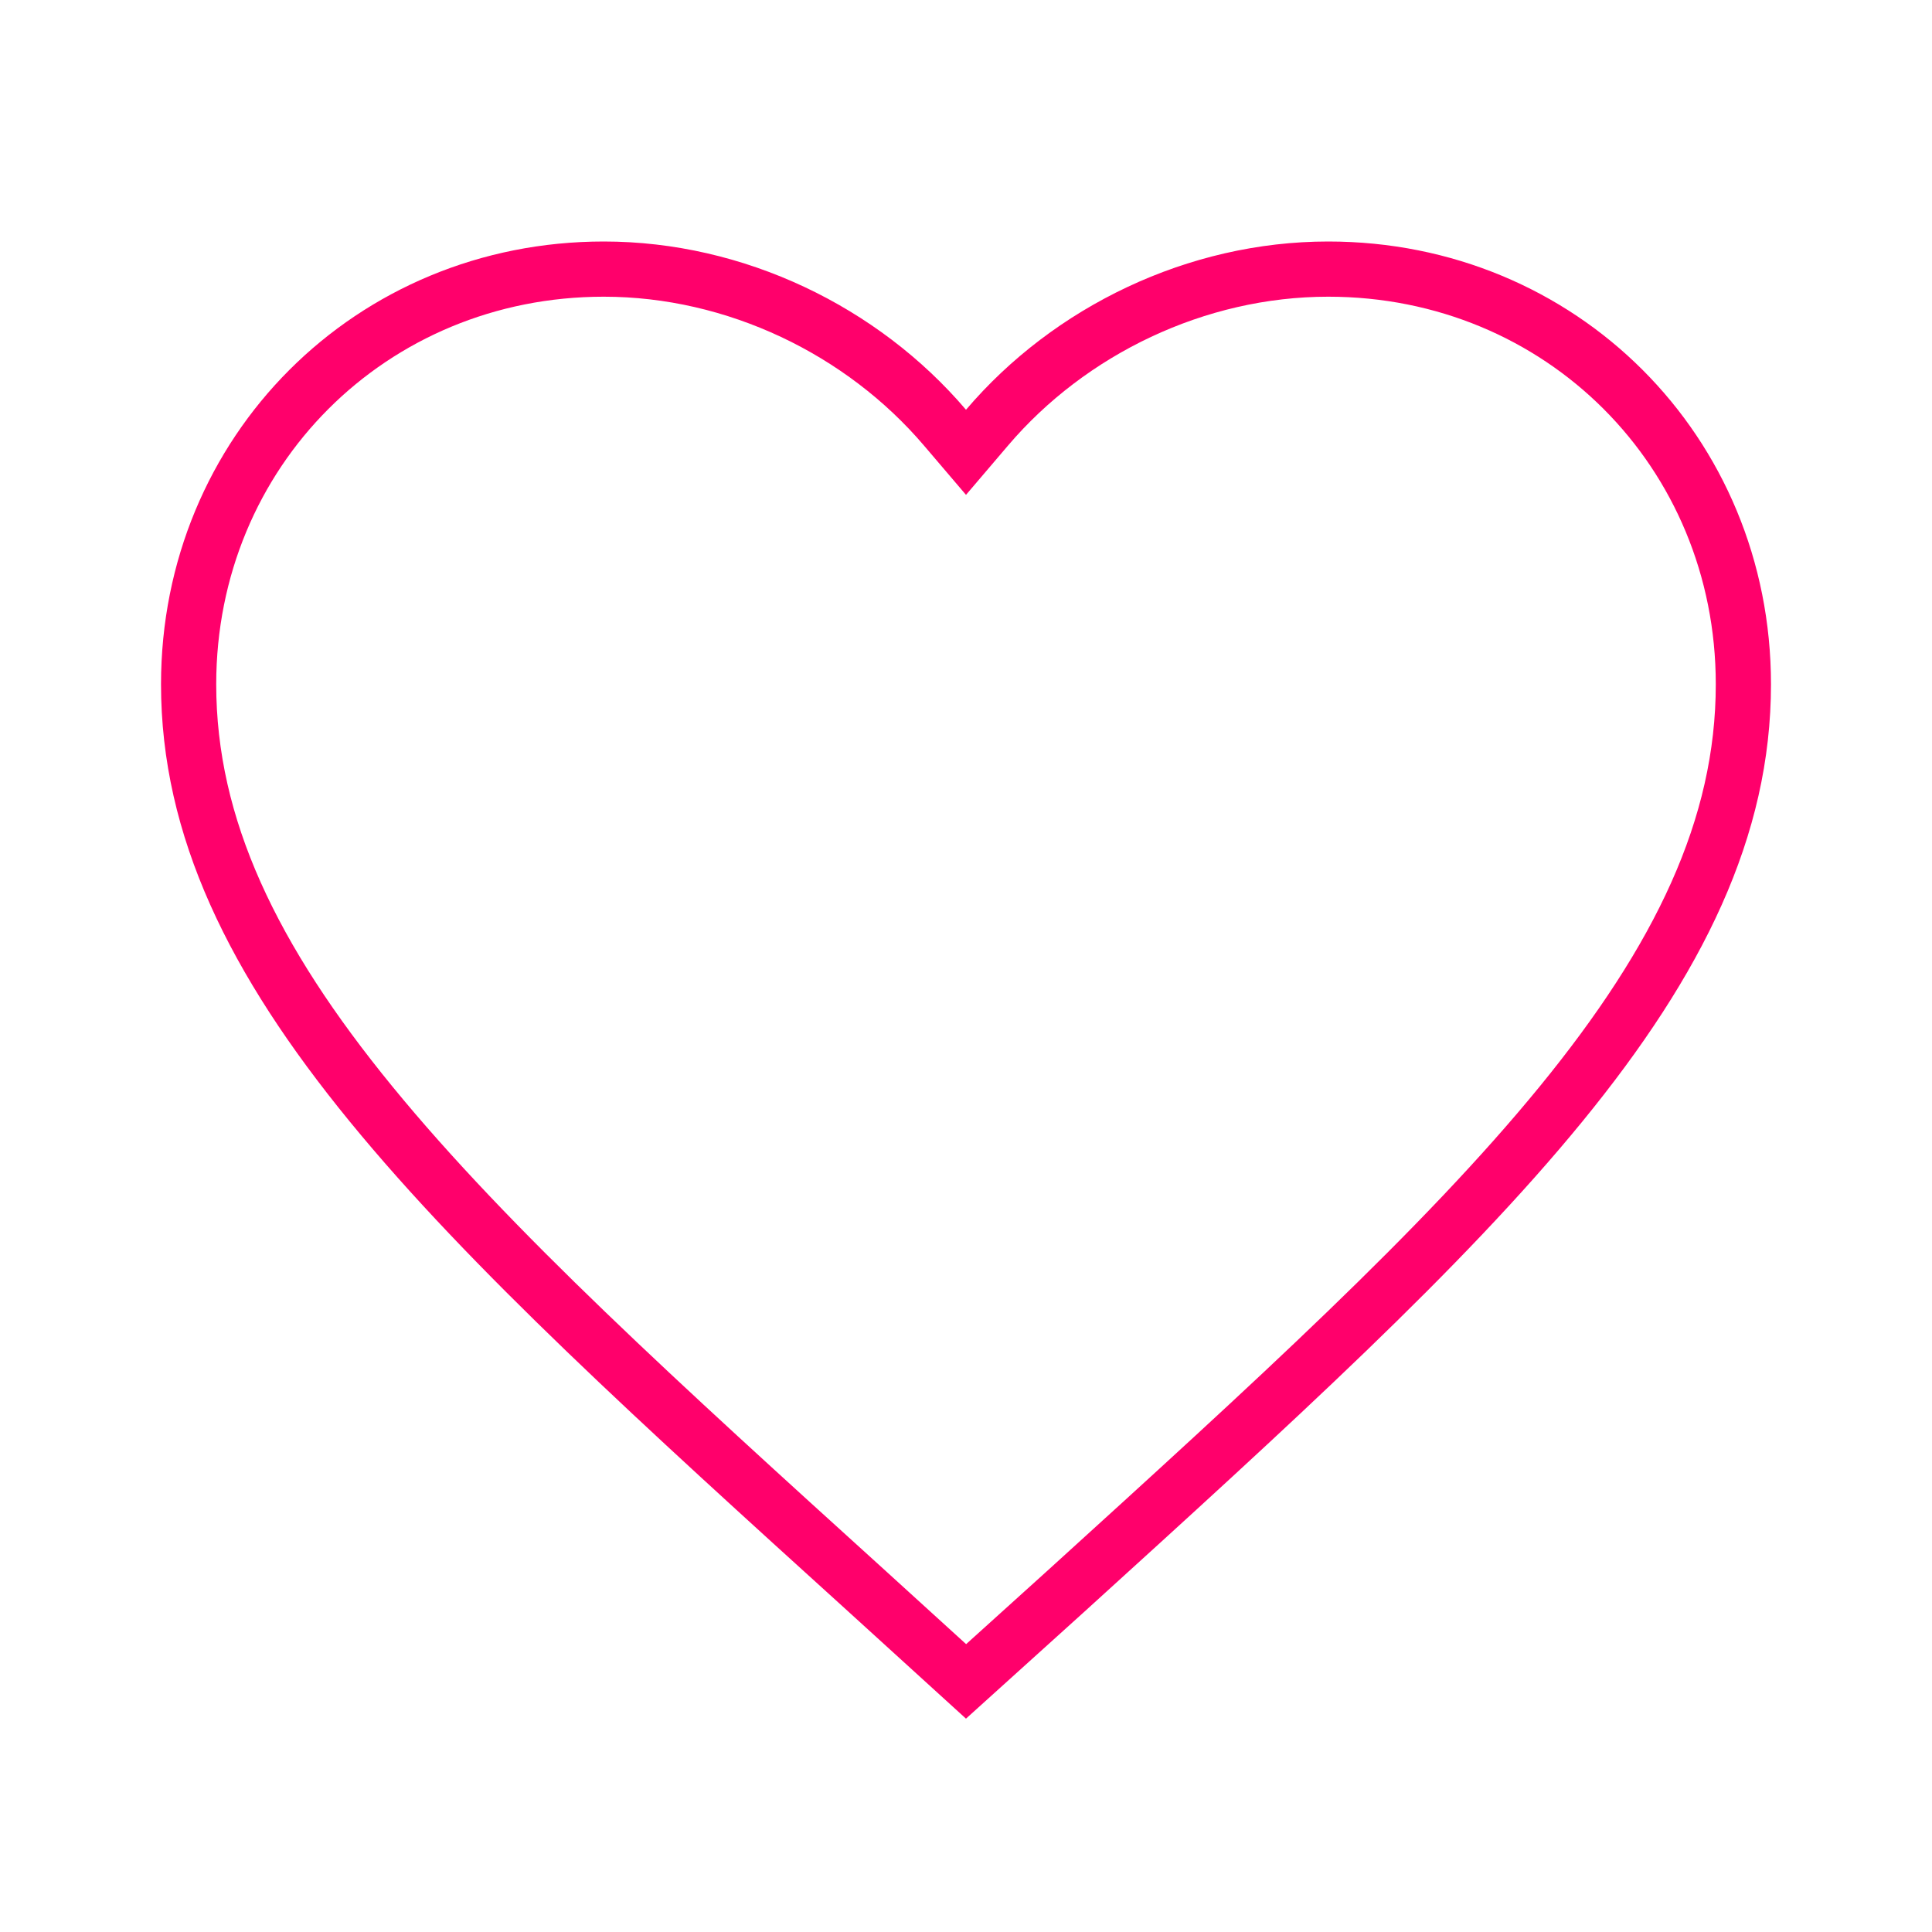 <svg width="35" height="35" viewBox="0 0 35 35" fill="none" xmlns="http://www.w3.org/2000/svg">
<path d="M15.722 28.841L15.721 28.84C11.956 25.426 8.871 22.628 6.722 20C4.578 17.379 3.417 14.988 3.417 12.396C3.417 8.18 6.722 4.875 10.938 4.875C13.324 4.875 15.621 5.988 17.119 7.747L17.5 8.194L17.881 7.747C19.378 5.988 21.676 4.875 24.062 4.875C28.278 4.875 31.583 8.18 31.583 12.396C31.583 14.988 30.422 17.379 28.278 20.002C26.134 22.625 23.061 25.418 19.309 28.827L19.279 28.854L19.278 28.855L17.501 30.46L15.722 28.841Z" stroke="#FF006B"/>
</svg>
